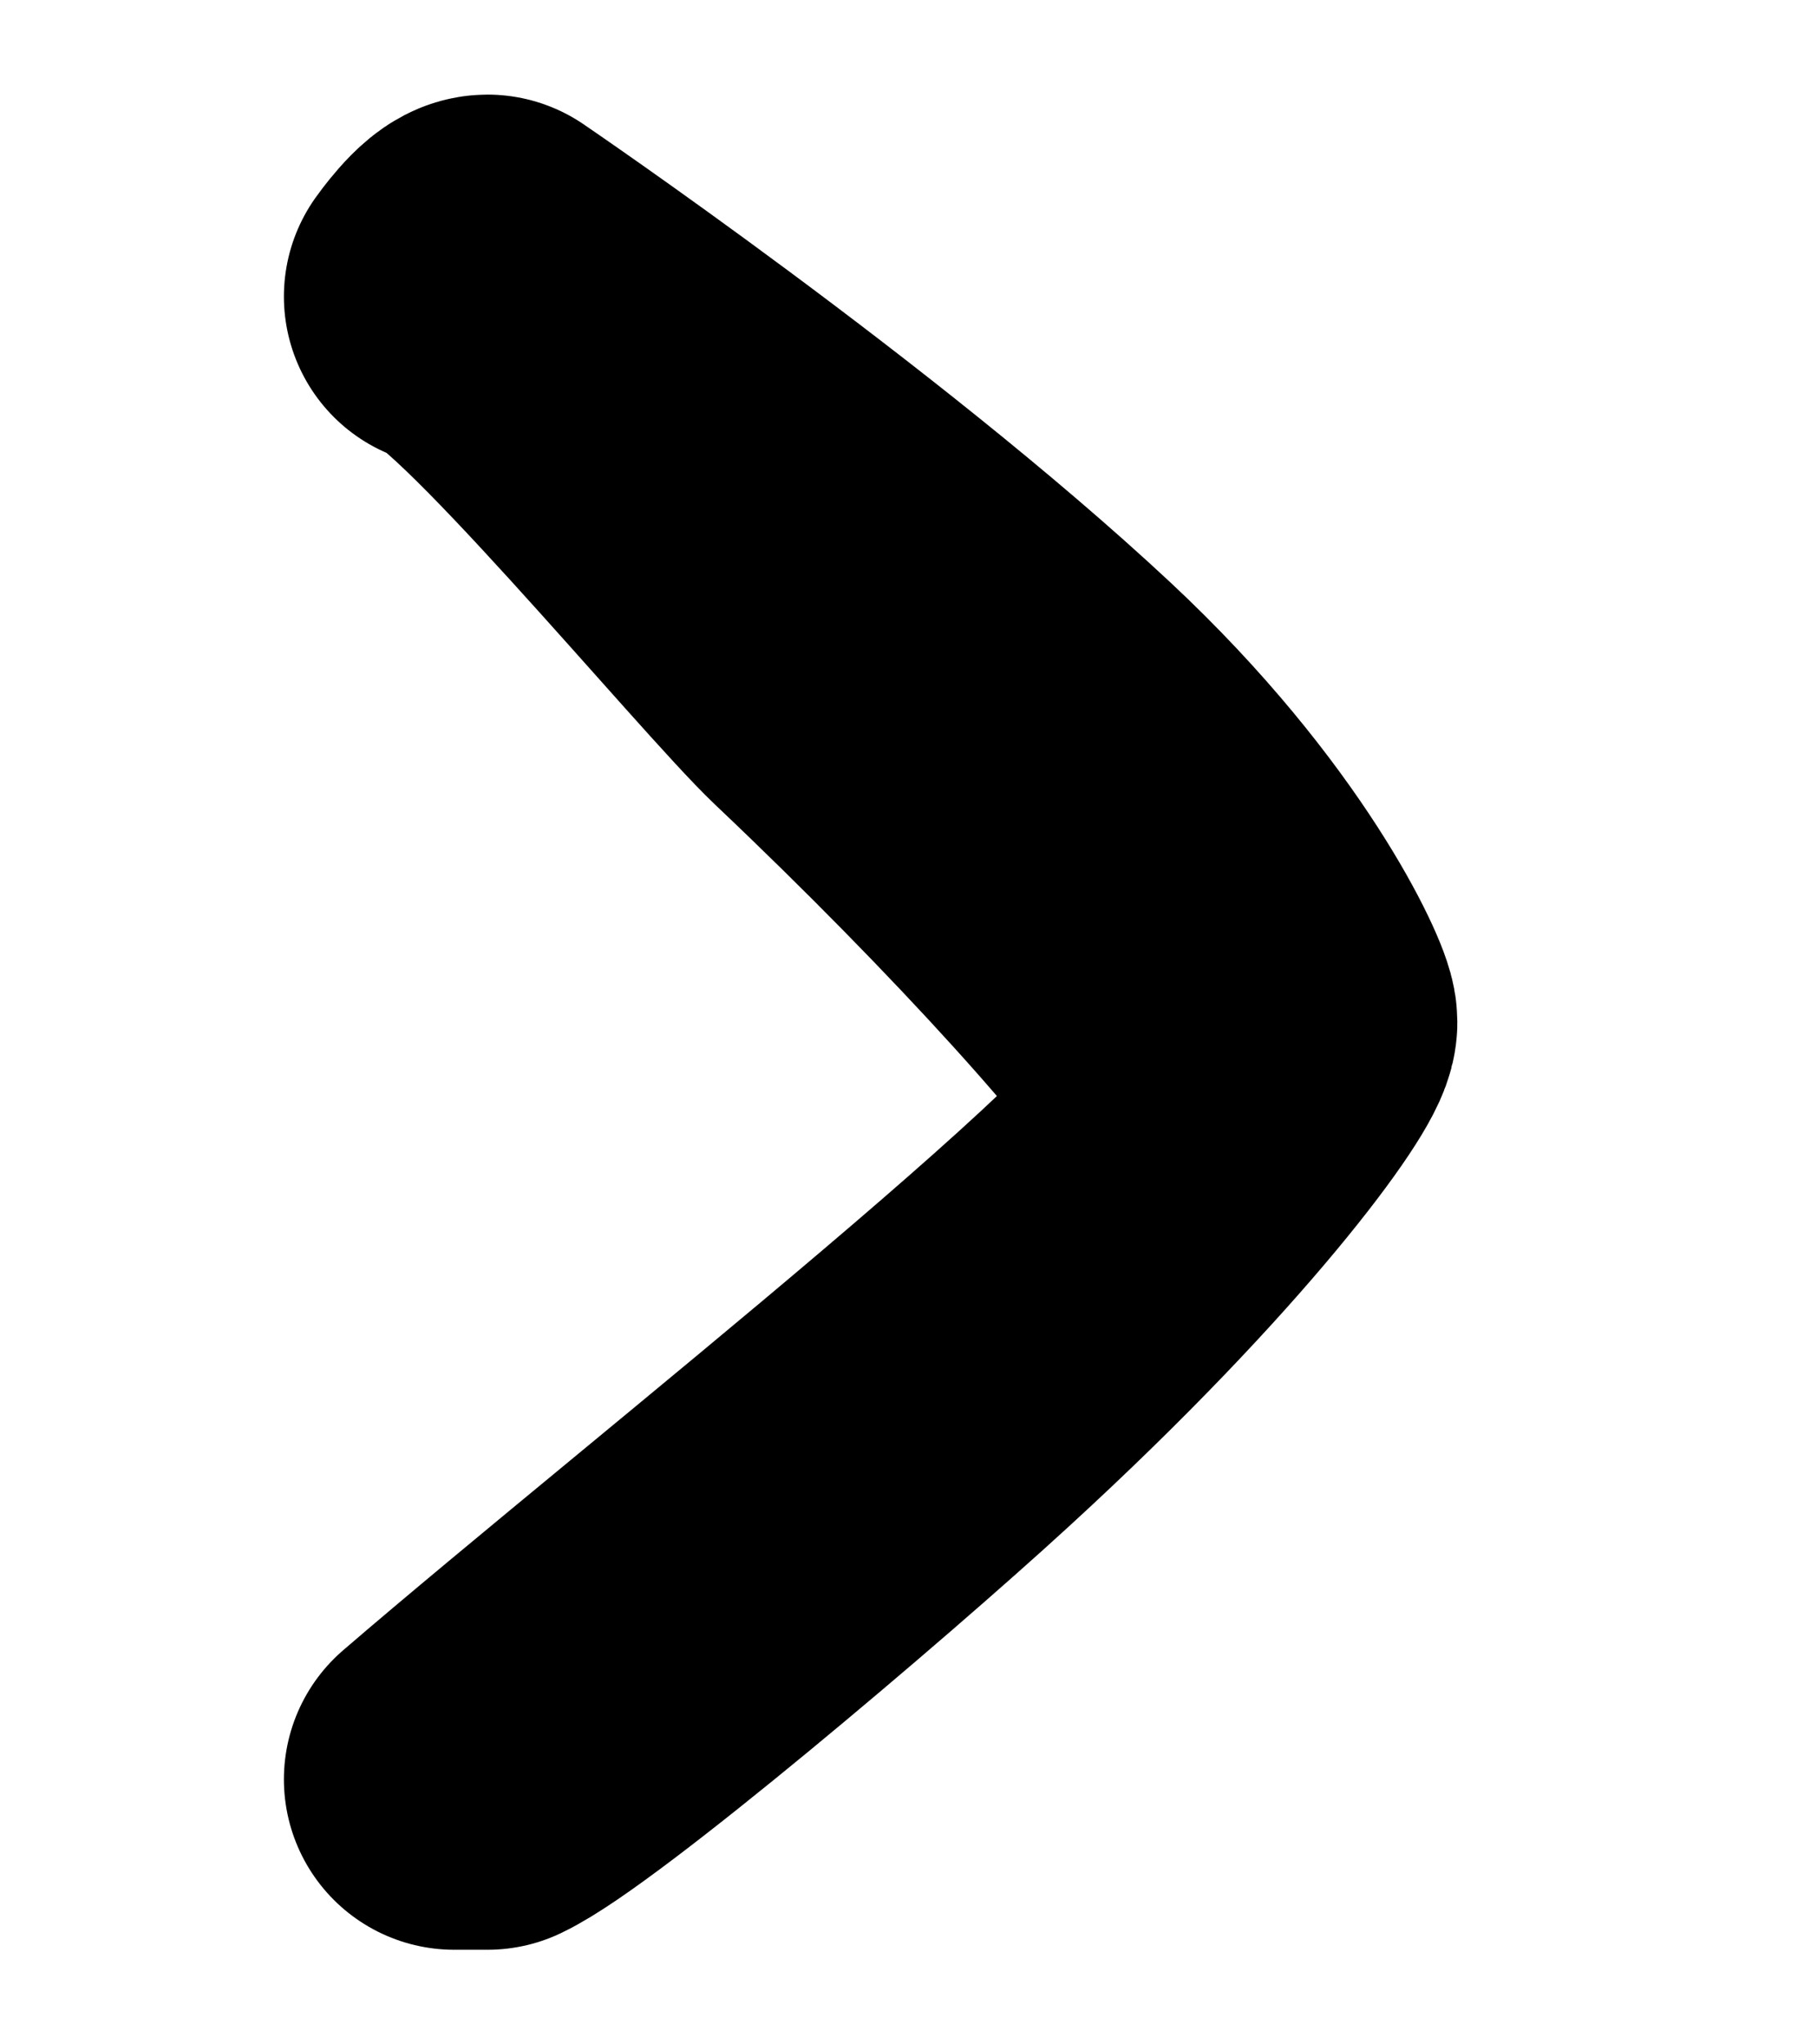 <svg width="16" height="18" viewBox="0 0 16 18" fill="none" xmlns="http://www.w3.org/2000/svg">
<path d="M9.28 6.222C10.774 7.617 11.333 8.88 11.333 9C11.333 9.181 10.396 10.504 8.4 12.333C7.332 13.313 4.88 15.389 4.293 15.667L4 15.667C6.151 13.815 10.901 10.111 10.667 9.667C10.373 9.111 8.975 7.555 7.333 6C6.747 5.445 4.415 2.611 4 2.611C4 2.611 4.196 2.333 4.293 2.333C4.293 2.333 7.319 4.392 9.28 6.222Z" stroke="black" stroke-width="3" stroke-miterlimit="10" stroke-linecap="round" stroke-linejoin="round"/>
</svg>
